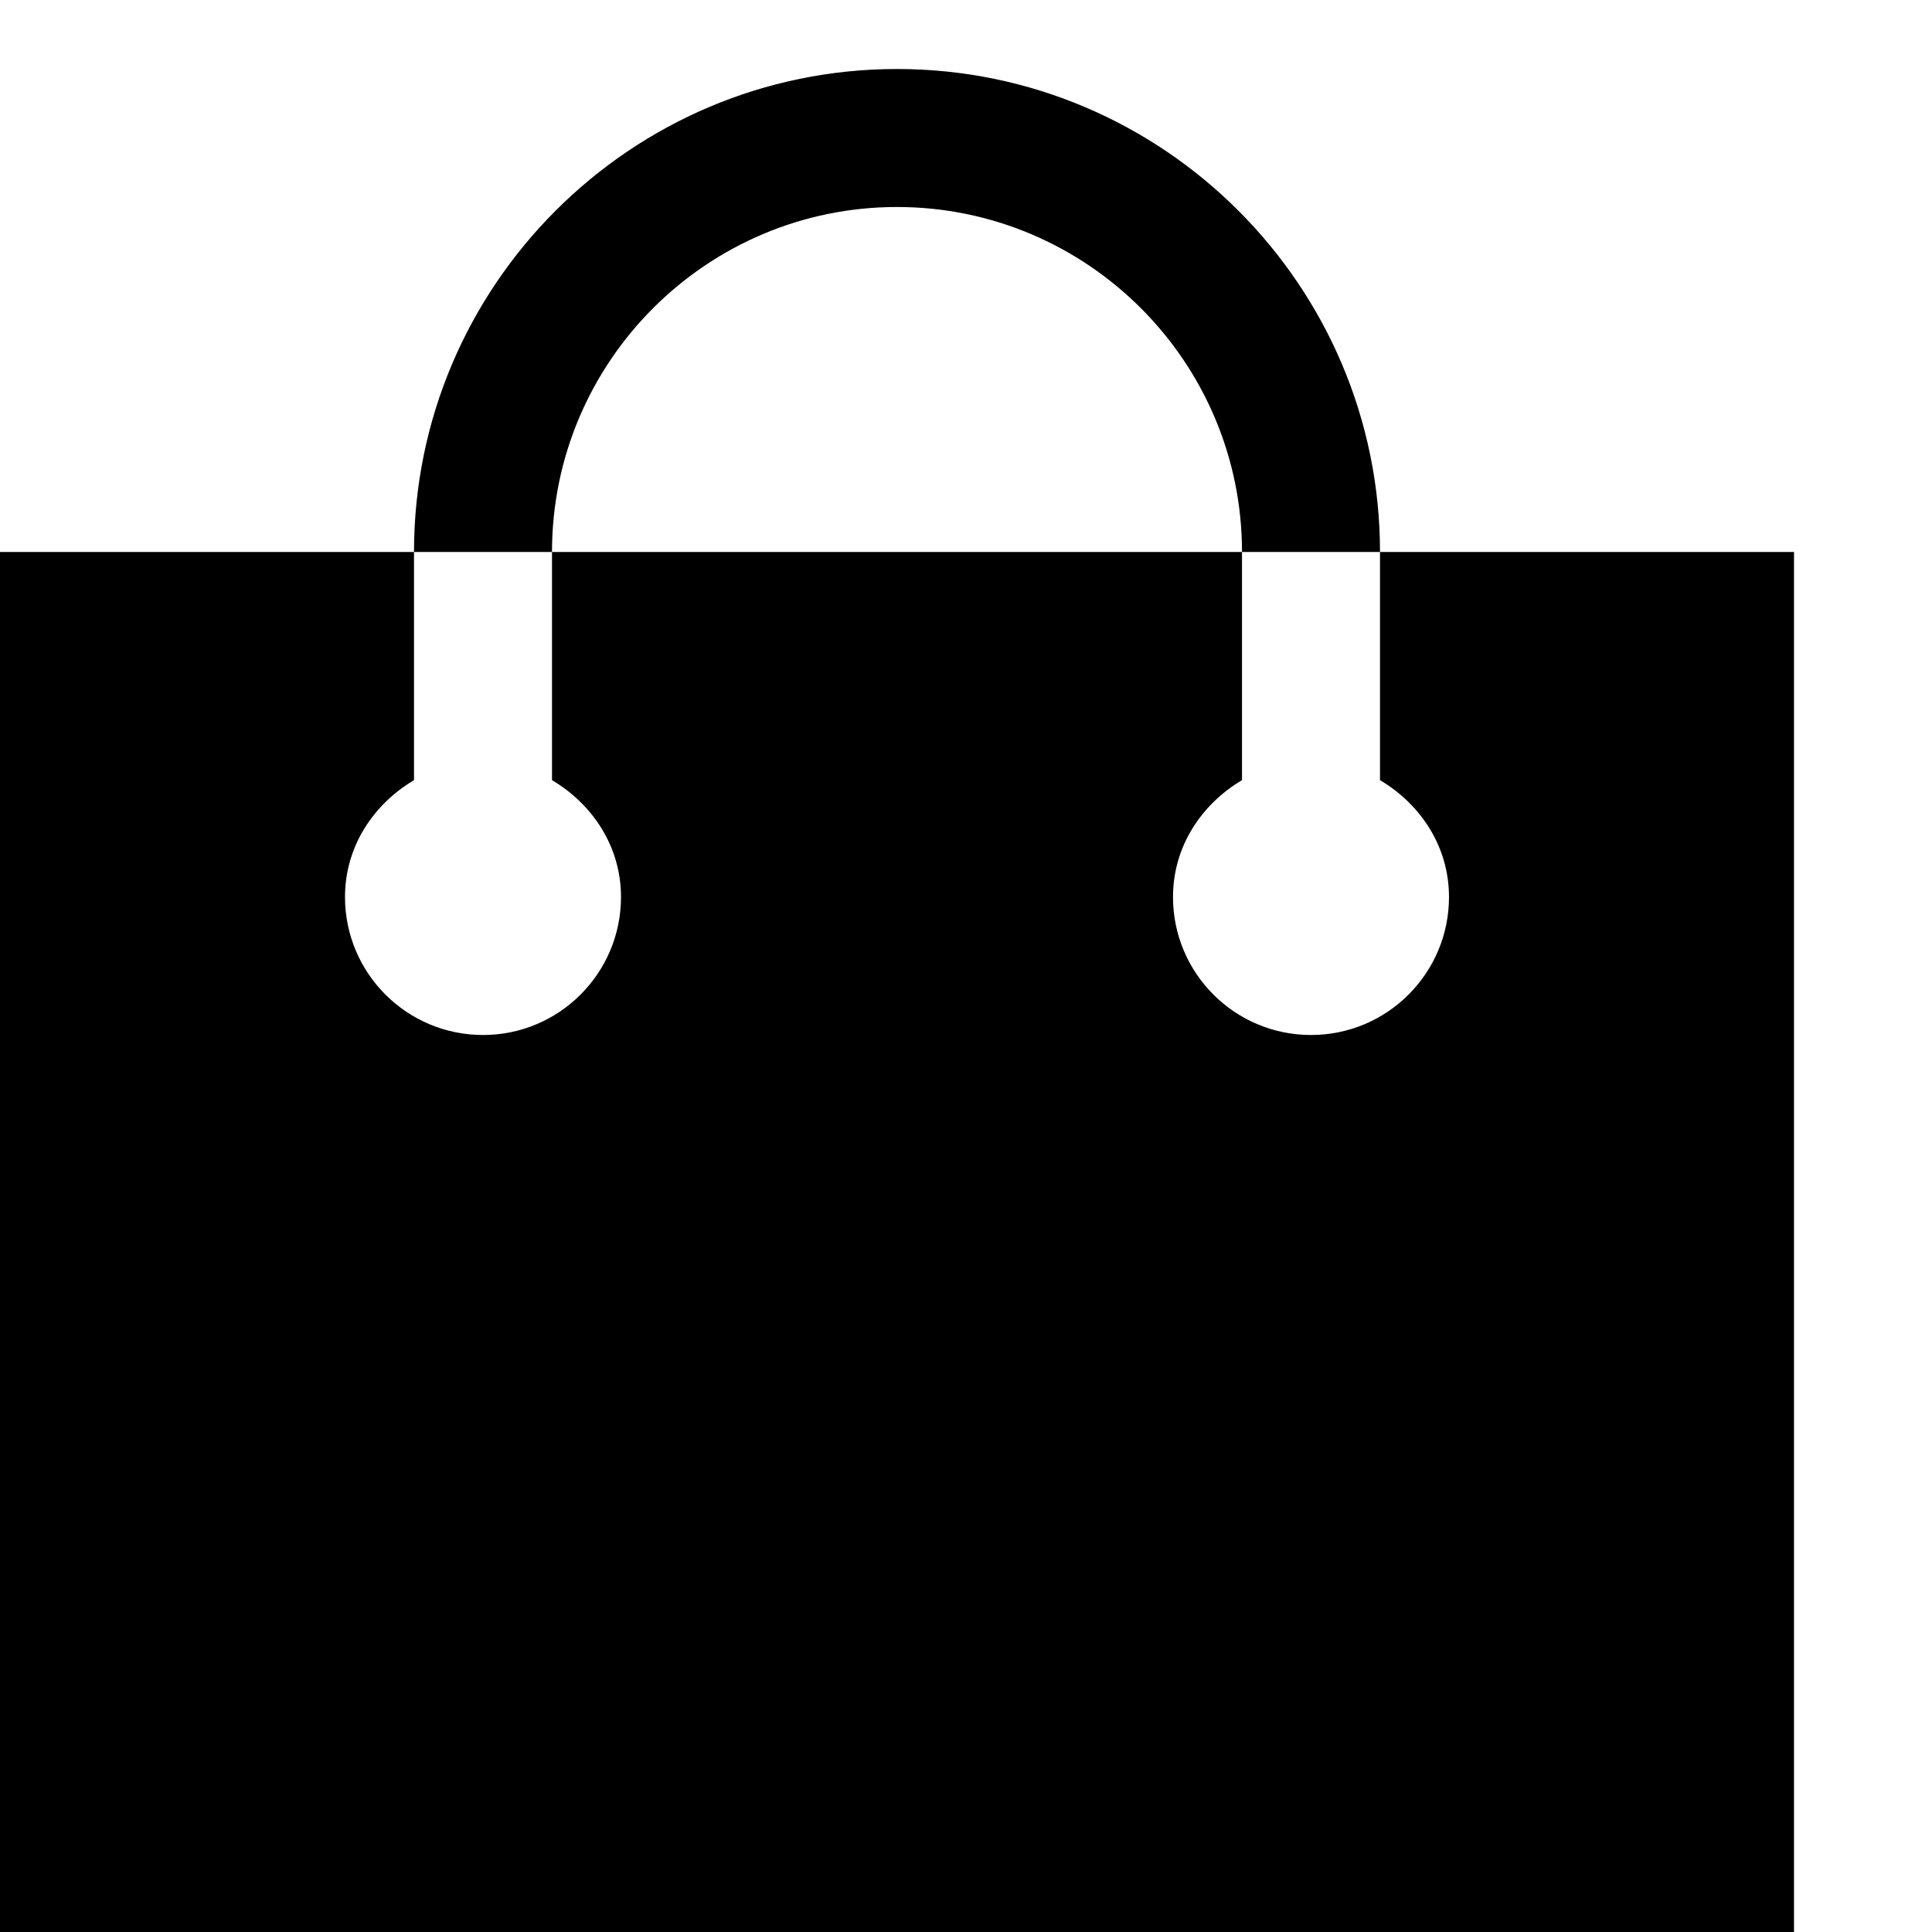 <svg xmlns="http://www.w3.org/2000/svg" viewBox="0 0 448 448" enable-background="new 0 0 448 448"><path d="M416 128v320h-416v-320h96v52.904c-9.393 5.574-16 15.379-16 27.096 0 17.672 14.326 32 32 32s32-14.328 32-32c0-11.717-6.607-21.521-16-27.096v-52.904h160v52.904c-9.393 5.574-16 15.379-16 27.096 0 17.672 14.326 32 32 32s32-14.328 32-32c0-11.717-6.607-21.521-16-27.096v-52.904h96zm-208-80c44.125 0 80 35.875 80 80h32c0-61.75-50.25-112-112-112s-112 50.25-112 112h32c0-44.125 35.875-80 80-80z"/></svg>